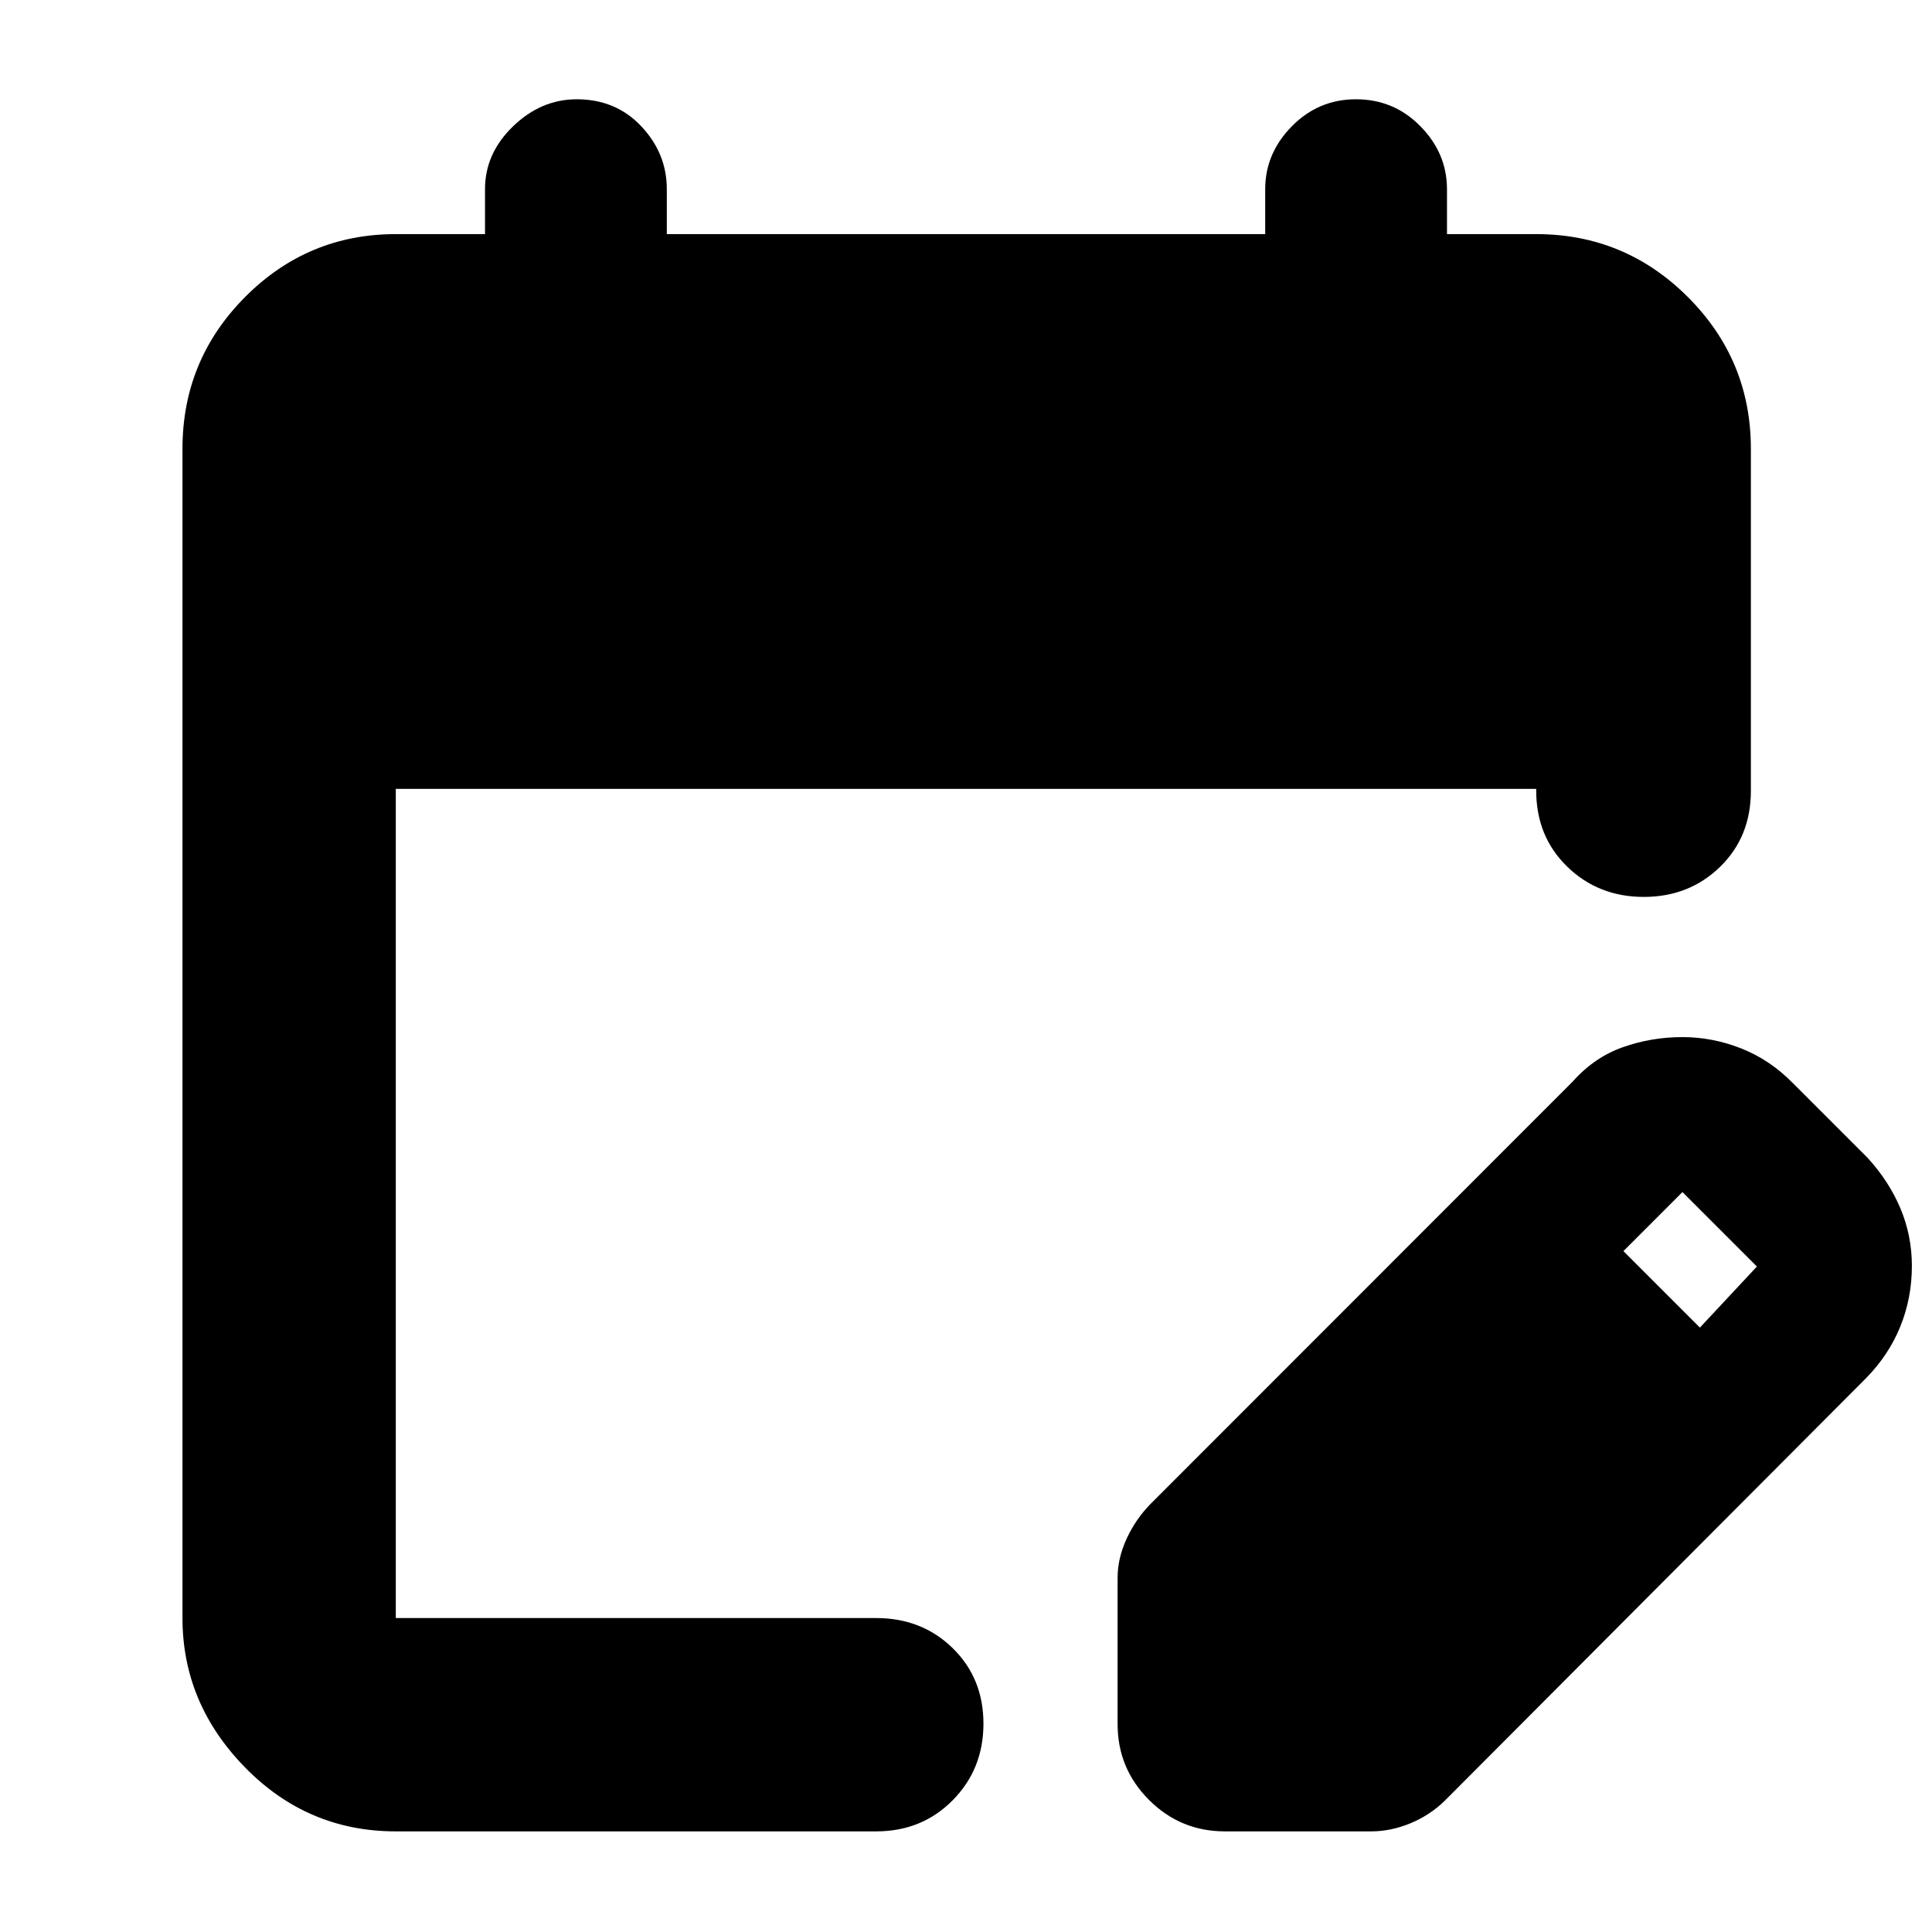 <svg xmlns="http://www.w3.org/2000/svg" height="40" viewBox="0 -960 960 960" width="40"><path d="M196.67-50q-43.83 0-74.92-31.79Q90.67-113.57 90.67-156v-581q0-44.1 31.08-75.38 31.09-31.29 74.92-31.29H241V-866q0-17.78 13.92-31.22 13.92-13.45 31.66-13.45 19.44 0 32.09 13.45 12.66 13.44 12.66 31.22v22.33h297.34V-866q0-17.78 13.21-31.22 13.22-13.45 31.87-13.45 18.93 0 32.09 13.45Q719-883.78 719-866v22.33h44.33q44.1 0 75.39 31.29Q870-781.1 870-737v170q0 22.85-15.34 37.76-15.34 14.91-37.88 14.91-22.53 0-37.99-14.99t-15.46-37.86v-.82H196.67v412h238.66q22.77 0 38.05 14.95 15.29 14.95 15.29 37.54 0 22.6-15.29 38.05Q458.1-50 435.33-50H196.67Zm358.66-53.33V-176q0-9.71 4.5-19.45 4.5-9.74 11.84-17.22l209.74-209.85q10.77-12.13 24.99-17.14 14.22-5.01 29.56-5.01 15.04 0 29.34 5.67t25.7 17.33l37 37q10.67 11.67 16.33 25.17Q950-346 950-331q0 16-5.76 30.17-5.75 14.16-16.96 25.58L718-65.33Q710.52-58 700.78-54q-9.74 4-19.45 4h-72.66q-22.1 0-37.72-15.62-15.62-15.61-15.62-37.71Zm289.34-197L873-330.67l-37-37-29.33 29.34 38 38Z"/></svg>